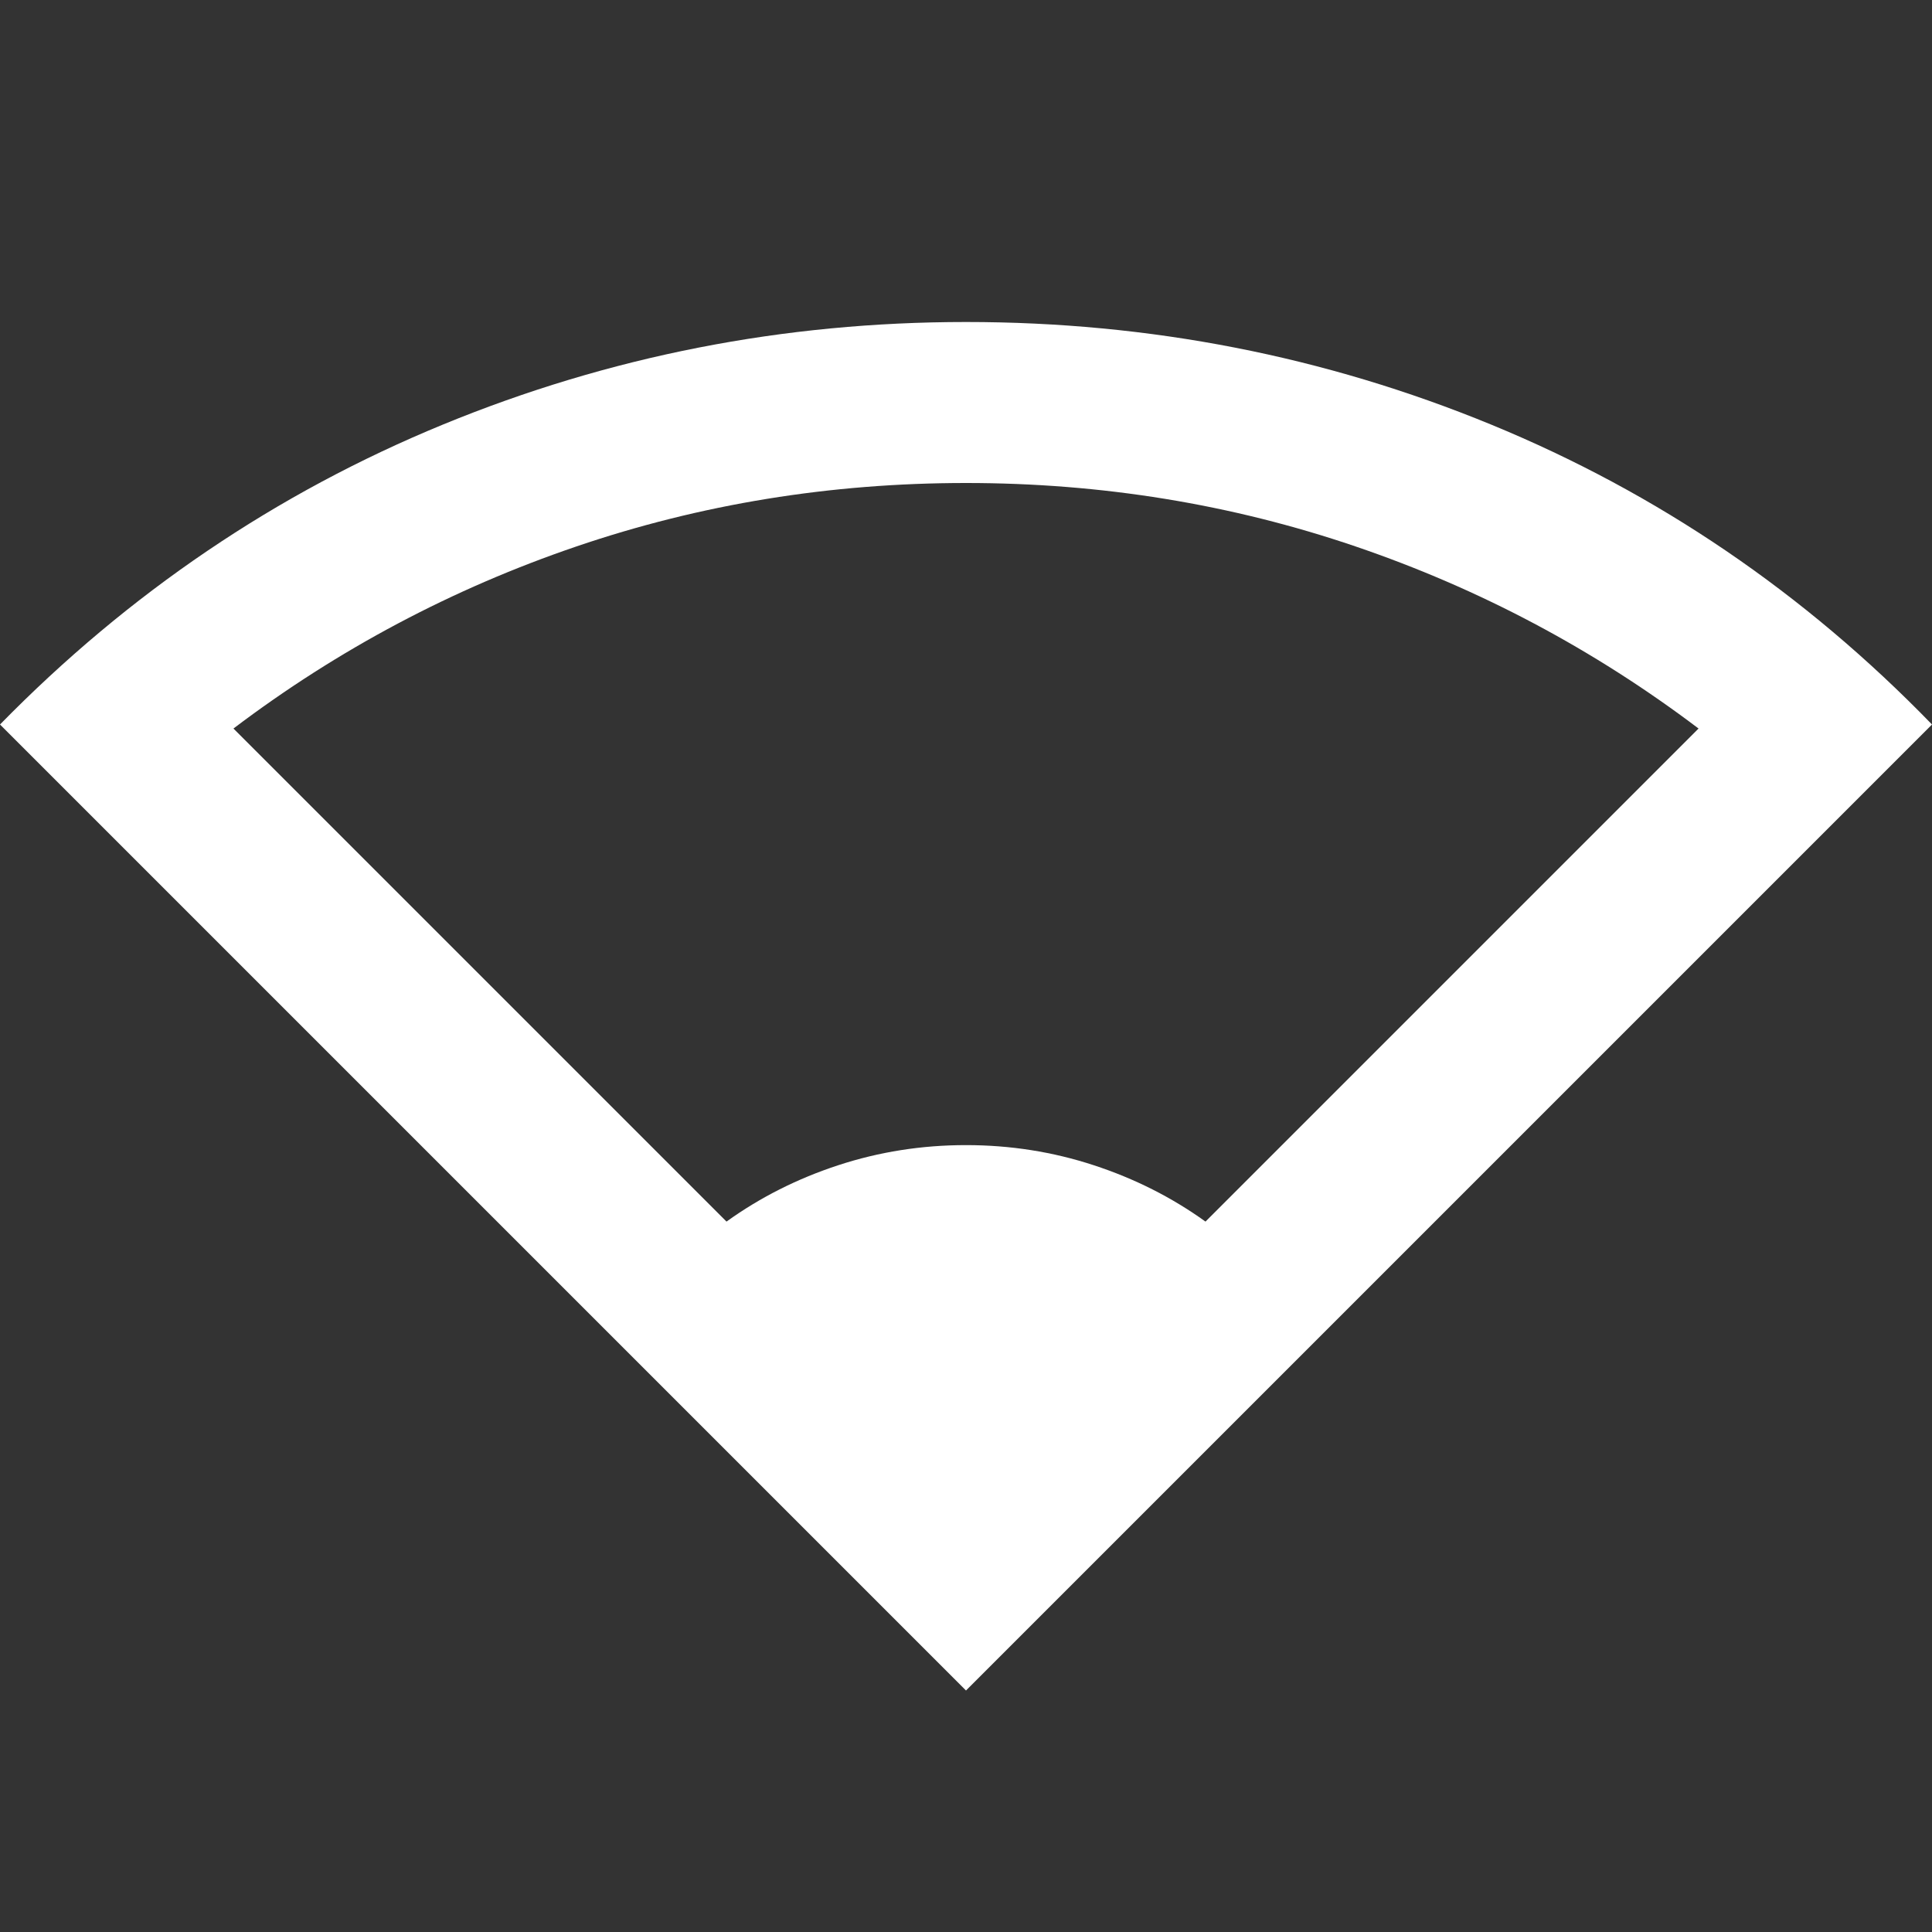 <svg xmlns="http://www.w3.org/2000/svg" height="24px" viewBox="0 -960 960 960" width="24px" fill="#ffffff"><rect x="0" y="-960" width="960" height="960" fill="#333333" stroke="none"/><path d="M480-120 0-600q96-98 220-149t260-51q137 0 261 51t219 149L480-120ZM361-353q25-18 55.5-28t63.5-10q33 0 63.5 10t55.5 28l245-245q-78-59-170.5-90.5T480-720q-101 0-193.5 31.5T116-598l245 245Z"/></svg>